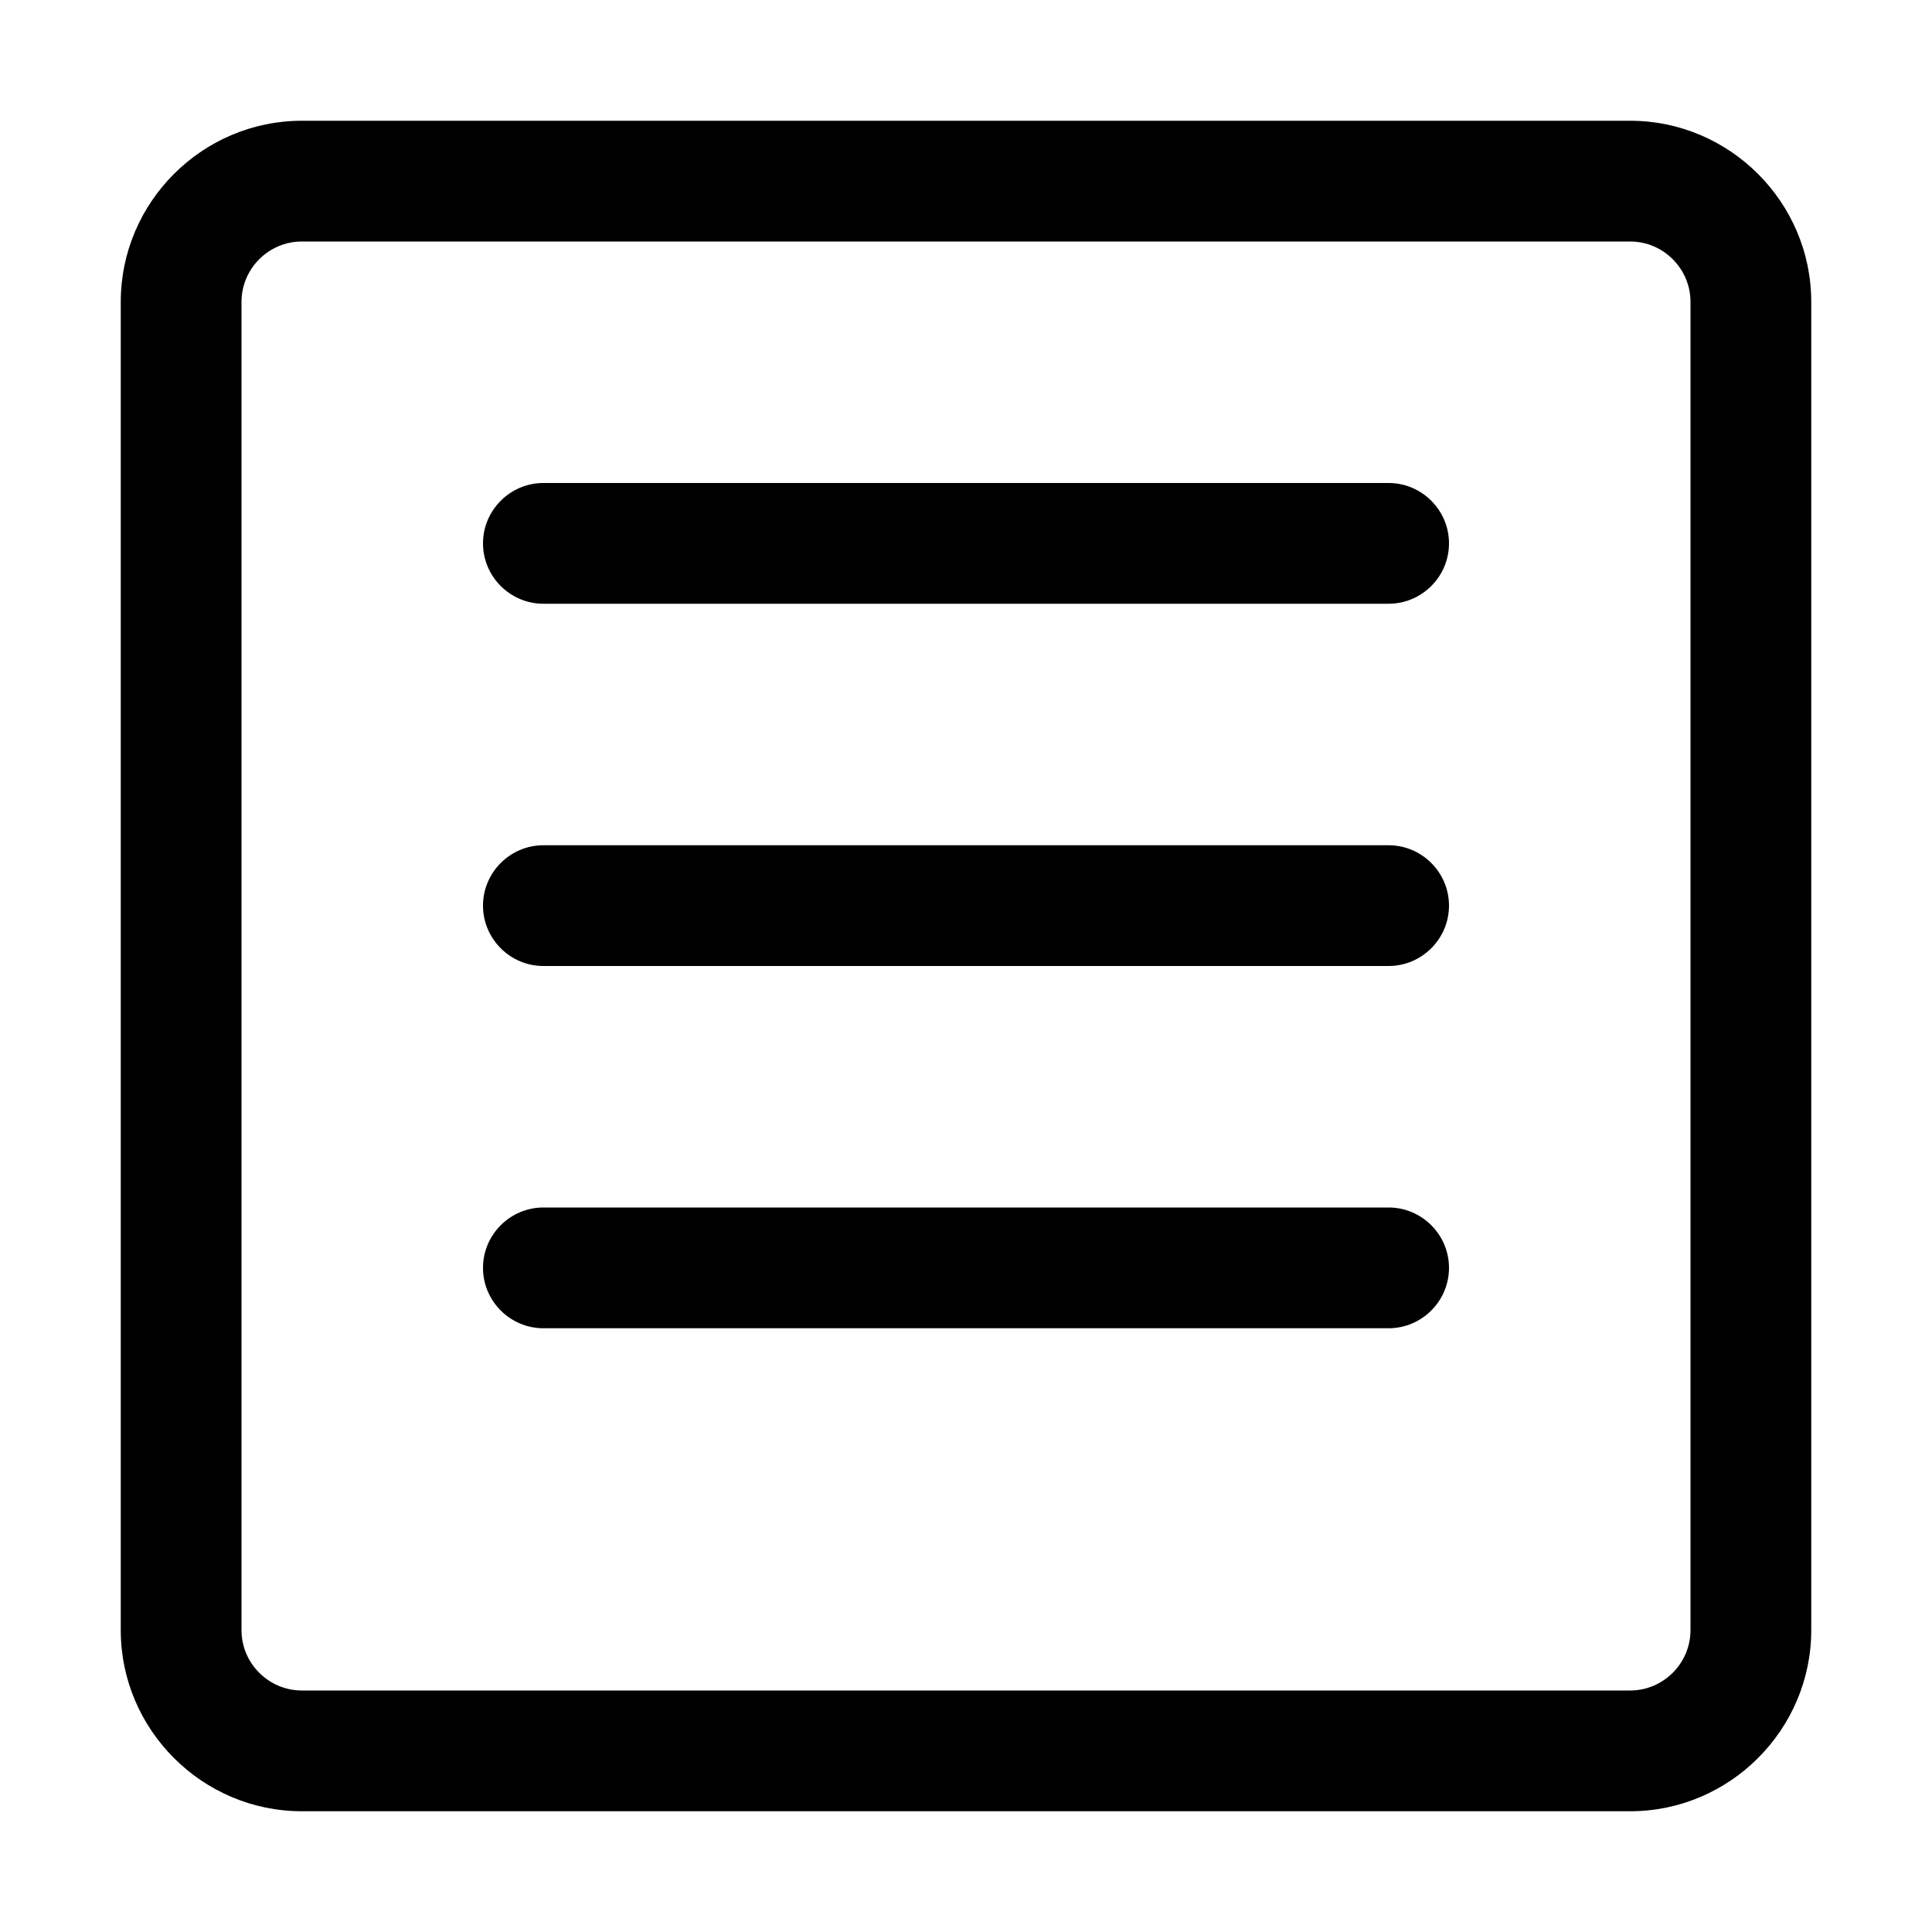 <?xml version="1.0" standalone="no"?><!DOCTYPE svg PUBLIC "-//W3C//DTD SVG 1.1//EN" "http://www.w3.org/Graphics/SVG/1.1/DTD/svg11.dtd"><svg t="1716265156228" class="icon" viewBox="0 0 1024 1024" version="1.1" xmlns="http://www.w3.org/2000/svg" p-id="5488" xmlns:xlink="http://www.w3.org/1999/xlink" width="200" height="200"><path d="M864 64H160c-52.8 0-96 43.2-96 96v704c0 52.8 43.2 96 96 96h704c52.8 0 96-43.2 96-96V160c0-52.8-43.2-96-96-96z m32 800c0 17.6-14.4 32-32 32H160c-17.6 0-32-14.4-32-32V160c0-17.6 14.4-32 32-32h704c17.6 0 32 14.4 32 32v704z" p-id="5489"></path><path d="M288 320h448c17.6 0 32-14.4 32-32s-14.4-32-32-32H288c-17.6 0-32 14.4-32 32s14.4 32 32 32zM288 512h448c17.6 0 32-14.4 32-32s-14.4-32-32-32H288c-17.6 0-32 14.4-32 32s14.4 32 32 32zM288 704h448c17.6 0 32-14.4 32-32s-14.4-32-32-32H288c-17.6 0-32 14.4-32 32s14.4 32 32 32z" p-id="5490"></path></svg> 